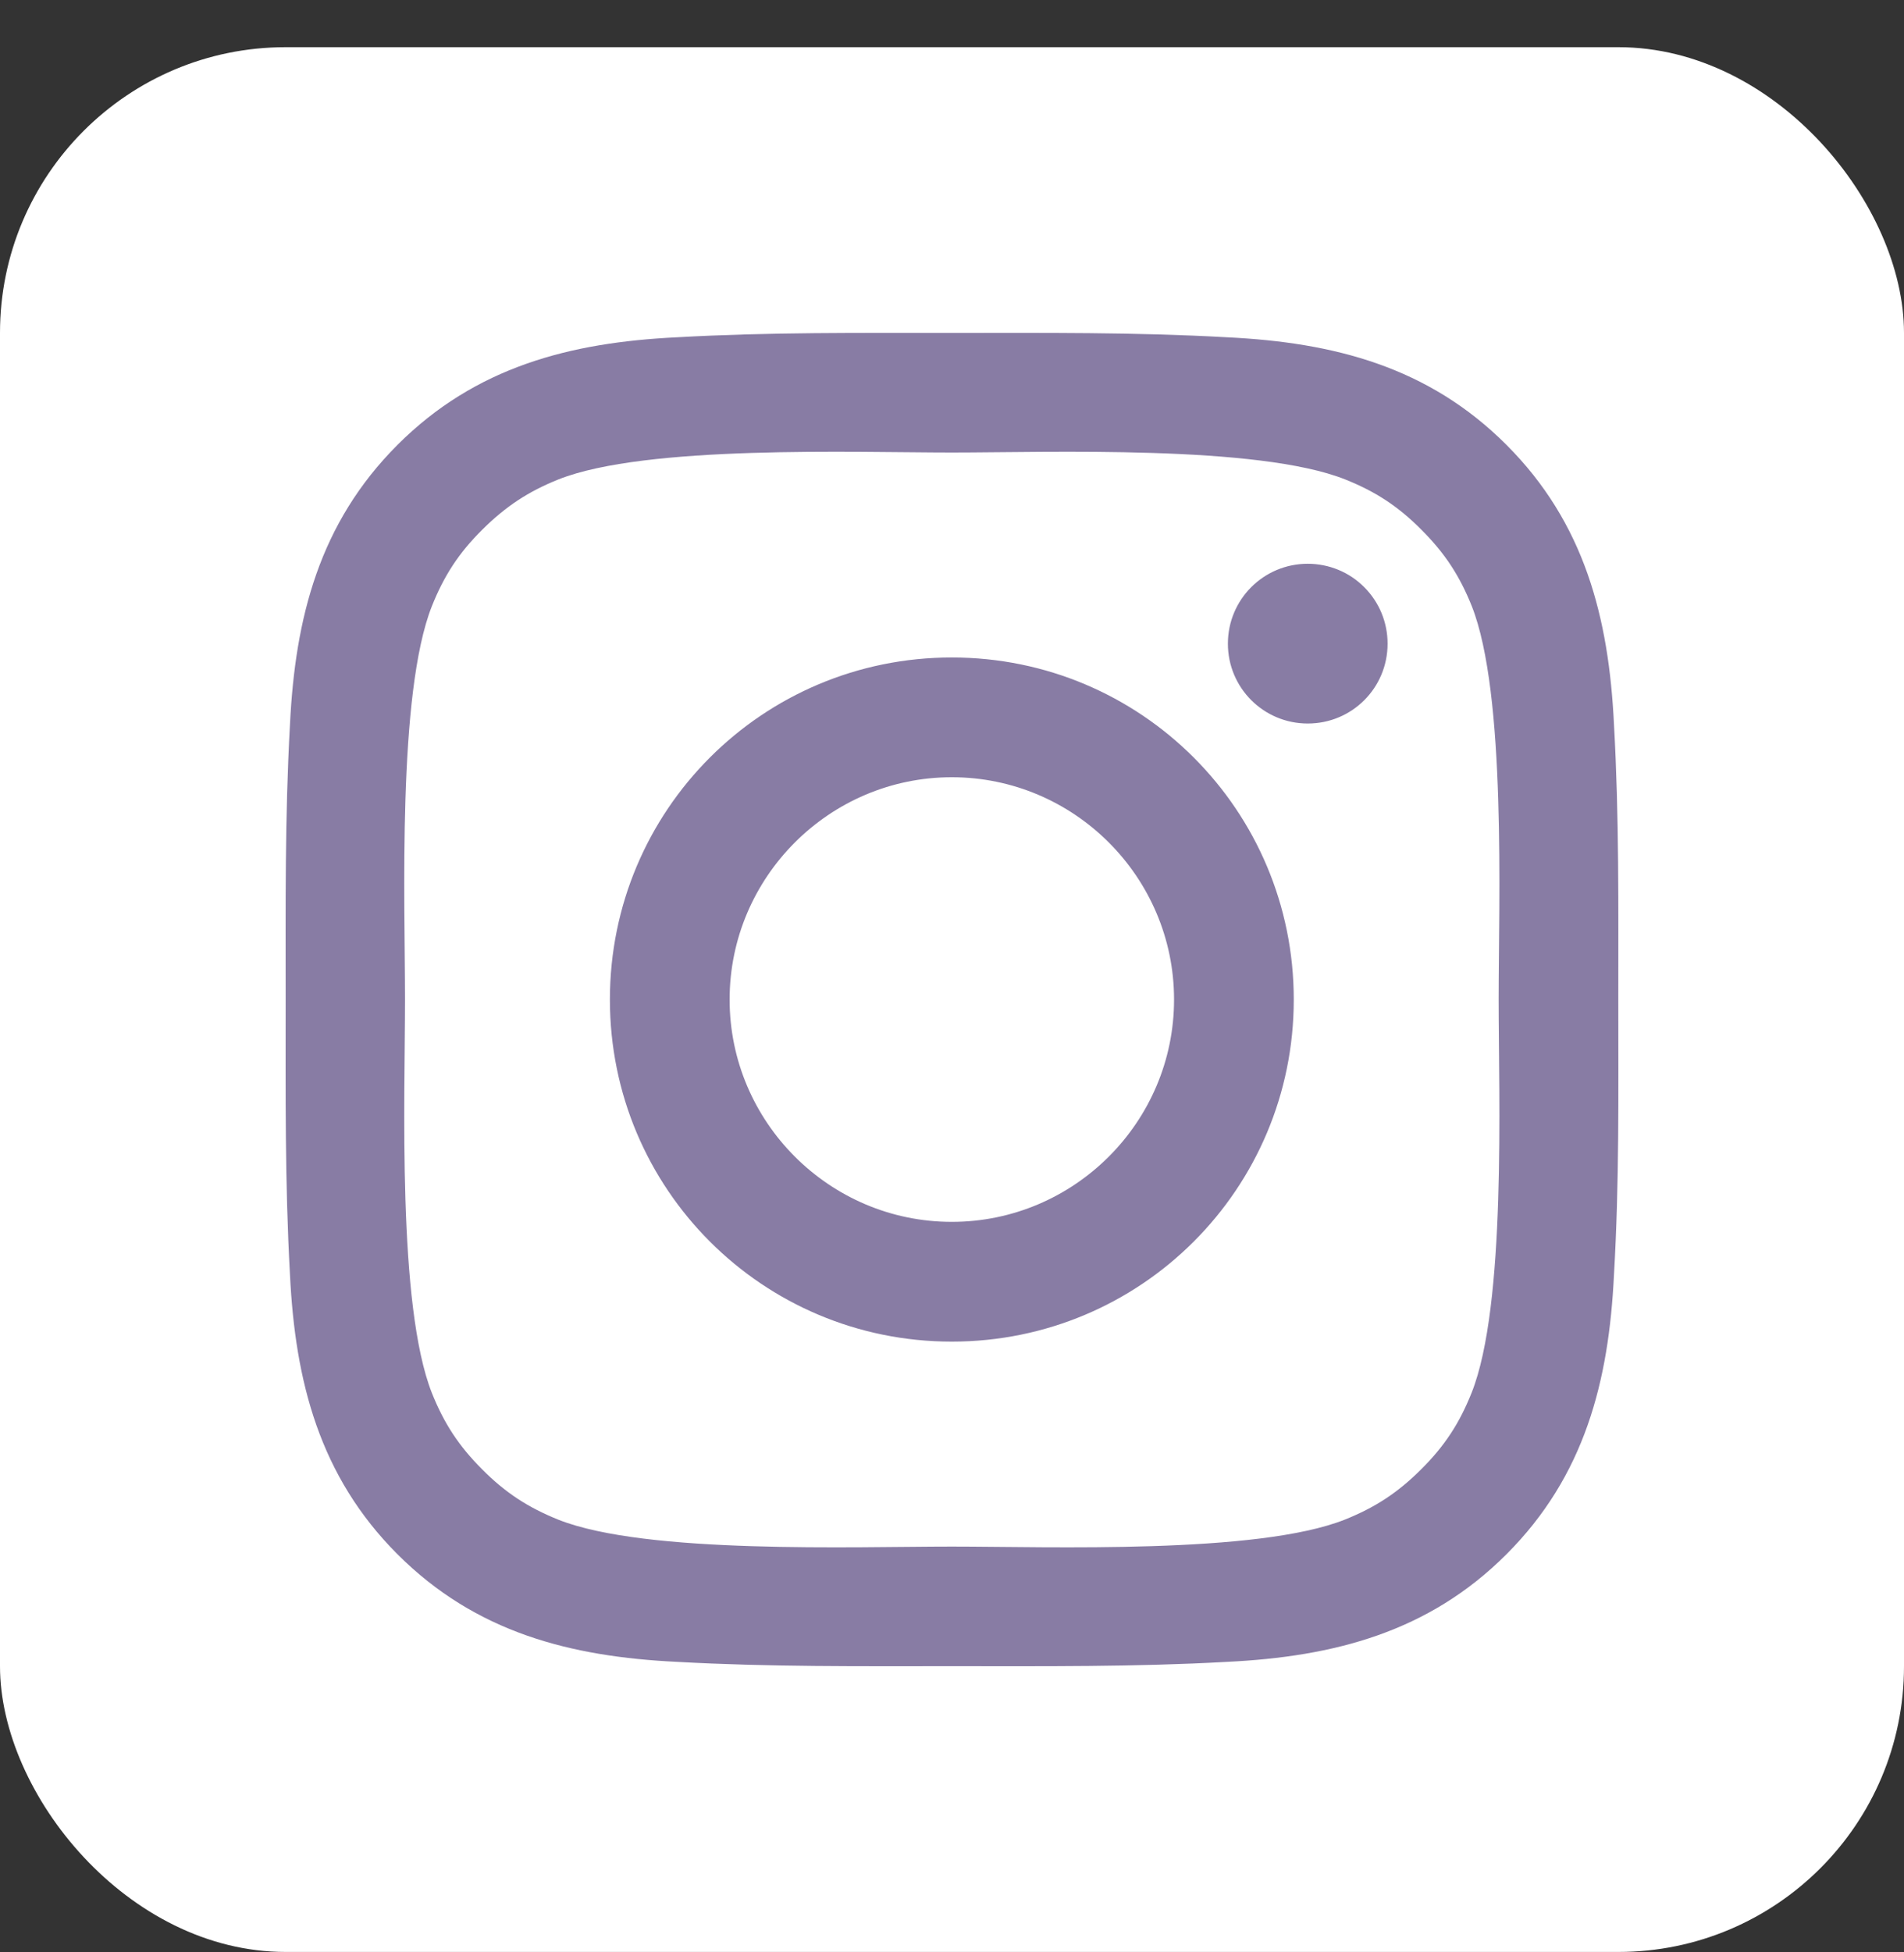 <svg width="40" height="41" viewBox="0 0 40 41" fill="none" xmlns="http://www.w3.org/2000/svg">
<rect x="0" y="0" width="40" height="41" fill="#333333" stroke="none"/>
<rect y="0.991" width="40" height="40" rx="6" fill="white"/>
<path d="M19.996 13.807C16.021 13.807 12.813 17.015 12.813 20.991C12.813 24.966 16.021 28.174 19.996 28.174C23.971 28.174 27.18 24.966 27.18 20.991C27.18 17.015 23.971 13.807 19.996 13.807ZM19.996 25.659C17.425 25.659 15.328 23.561 15.328 20.991C15.328 18.42 17.425 16.322 19.996 16.322C22.567 16.322 24.665 18.42 24.665 20.991C24.665 23.561 22.567 25.659 19.996 25.659ZM27.474 11.839C26.546 11.839 25.796 12.588 25.796 13.517C25.796 14.445 26.546 15.194 27.474 15.194C28.402 15.194 29.151 14.448 29.151 13.517C29.151 13.296 29.108 13.078 29.024 12.874C28.94 12.671 28.816 12.486 28.66 12.33C28.505 12.174 28.32 12.05 28.116 11.966C27.912 11.882 27.694 11.839 27.474 11.839V11.839ZM33.998 20.991C33.998 19.057 34.016 17.142 33.907 15.212C33.799 12.97 33.288 10.981 31.648 9.342C30.006 7.699 28.02 7.191 25.779 7.083C23.845 6.974 21.93 6.992 20 6.992C18.067 6.992 16.151 6.974 14.221 7.083C11.979 7.191 9.99 7.703 8.351 9.342C6.709 10.985 6.201 12.97 6.092 15.212C5.984 17.145 6.001 19.061 6.001 20.991C6.001 22.921 5.984 24.84 6.092 26.77C6.201 29.011 6.712 31 8.351 32.64C9.994 34.282 11.979 34.79 14.221 34.899C16.154 35.007 18.07 34.99 20 34.99C21.933 34.99 23.849 35.007 25.779 34.899C28.02 34.79 30.009 34.279 31.648 32.64C33.291 30.997 33.799 29.011 33.907 26.77C34.02 24.84 33.998 22.924 33.998 20.991V20.991ZM30.916 29.249C30.661 29.887 30.352 30.363 29.859 30.853C29.365 31.347 28.892 31.655 28.255 31.911C26.413 32.643 22.038 32.478 19.996 32.478C17.954 32.478 13.576 32.643 11.734 31.915C11.097 31.659 10.621 31.351 10.13 30.857C9.636 30.363 9.328 29.89 9.073 29.253C8.344 27.407 8.509 23.033 8.509 20.991C8.509 18.949 8.344 14.571 9.073 12.729C9.328 12.091 9.636 11.615 10.13 11.125C10.624 10.634 11.097 10.322 11.734 10.067C13.576 9.338 17.954 9.503 19.996 9.503C22.038 9.503 26.416 9.338 28.258 10.067C28.896 10.322 29.372 10.631 29.862 11.125C30.356 11.618 30.664 12.091 30.92 12.729C31.648 14.571 31.484 18.949 31.484 20.991C31.484 23.033 31.648 27.407 30.916 29.249Z" fill="#887CA4"/>
</svg>
